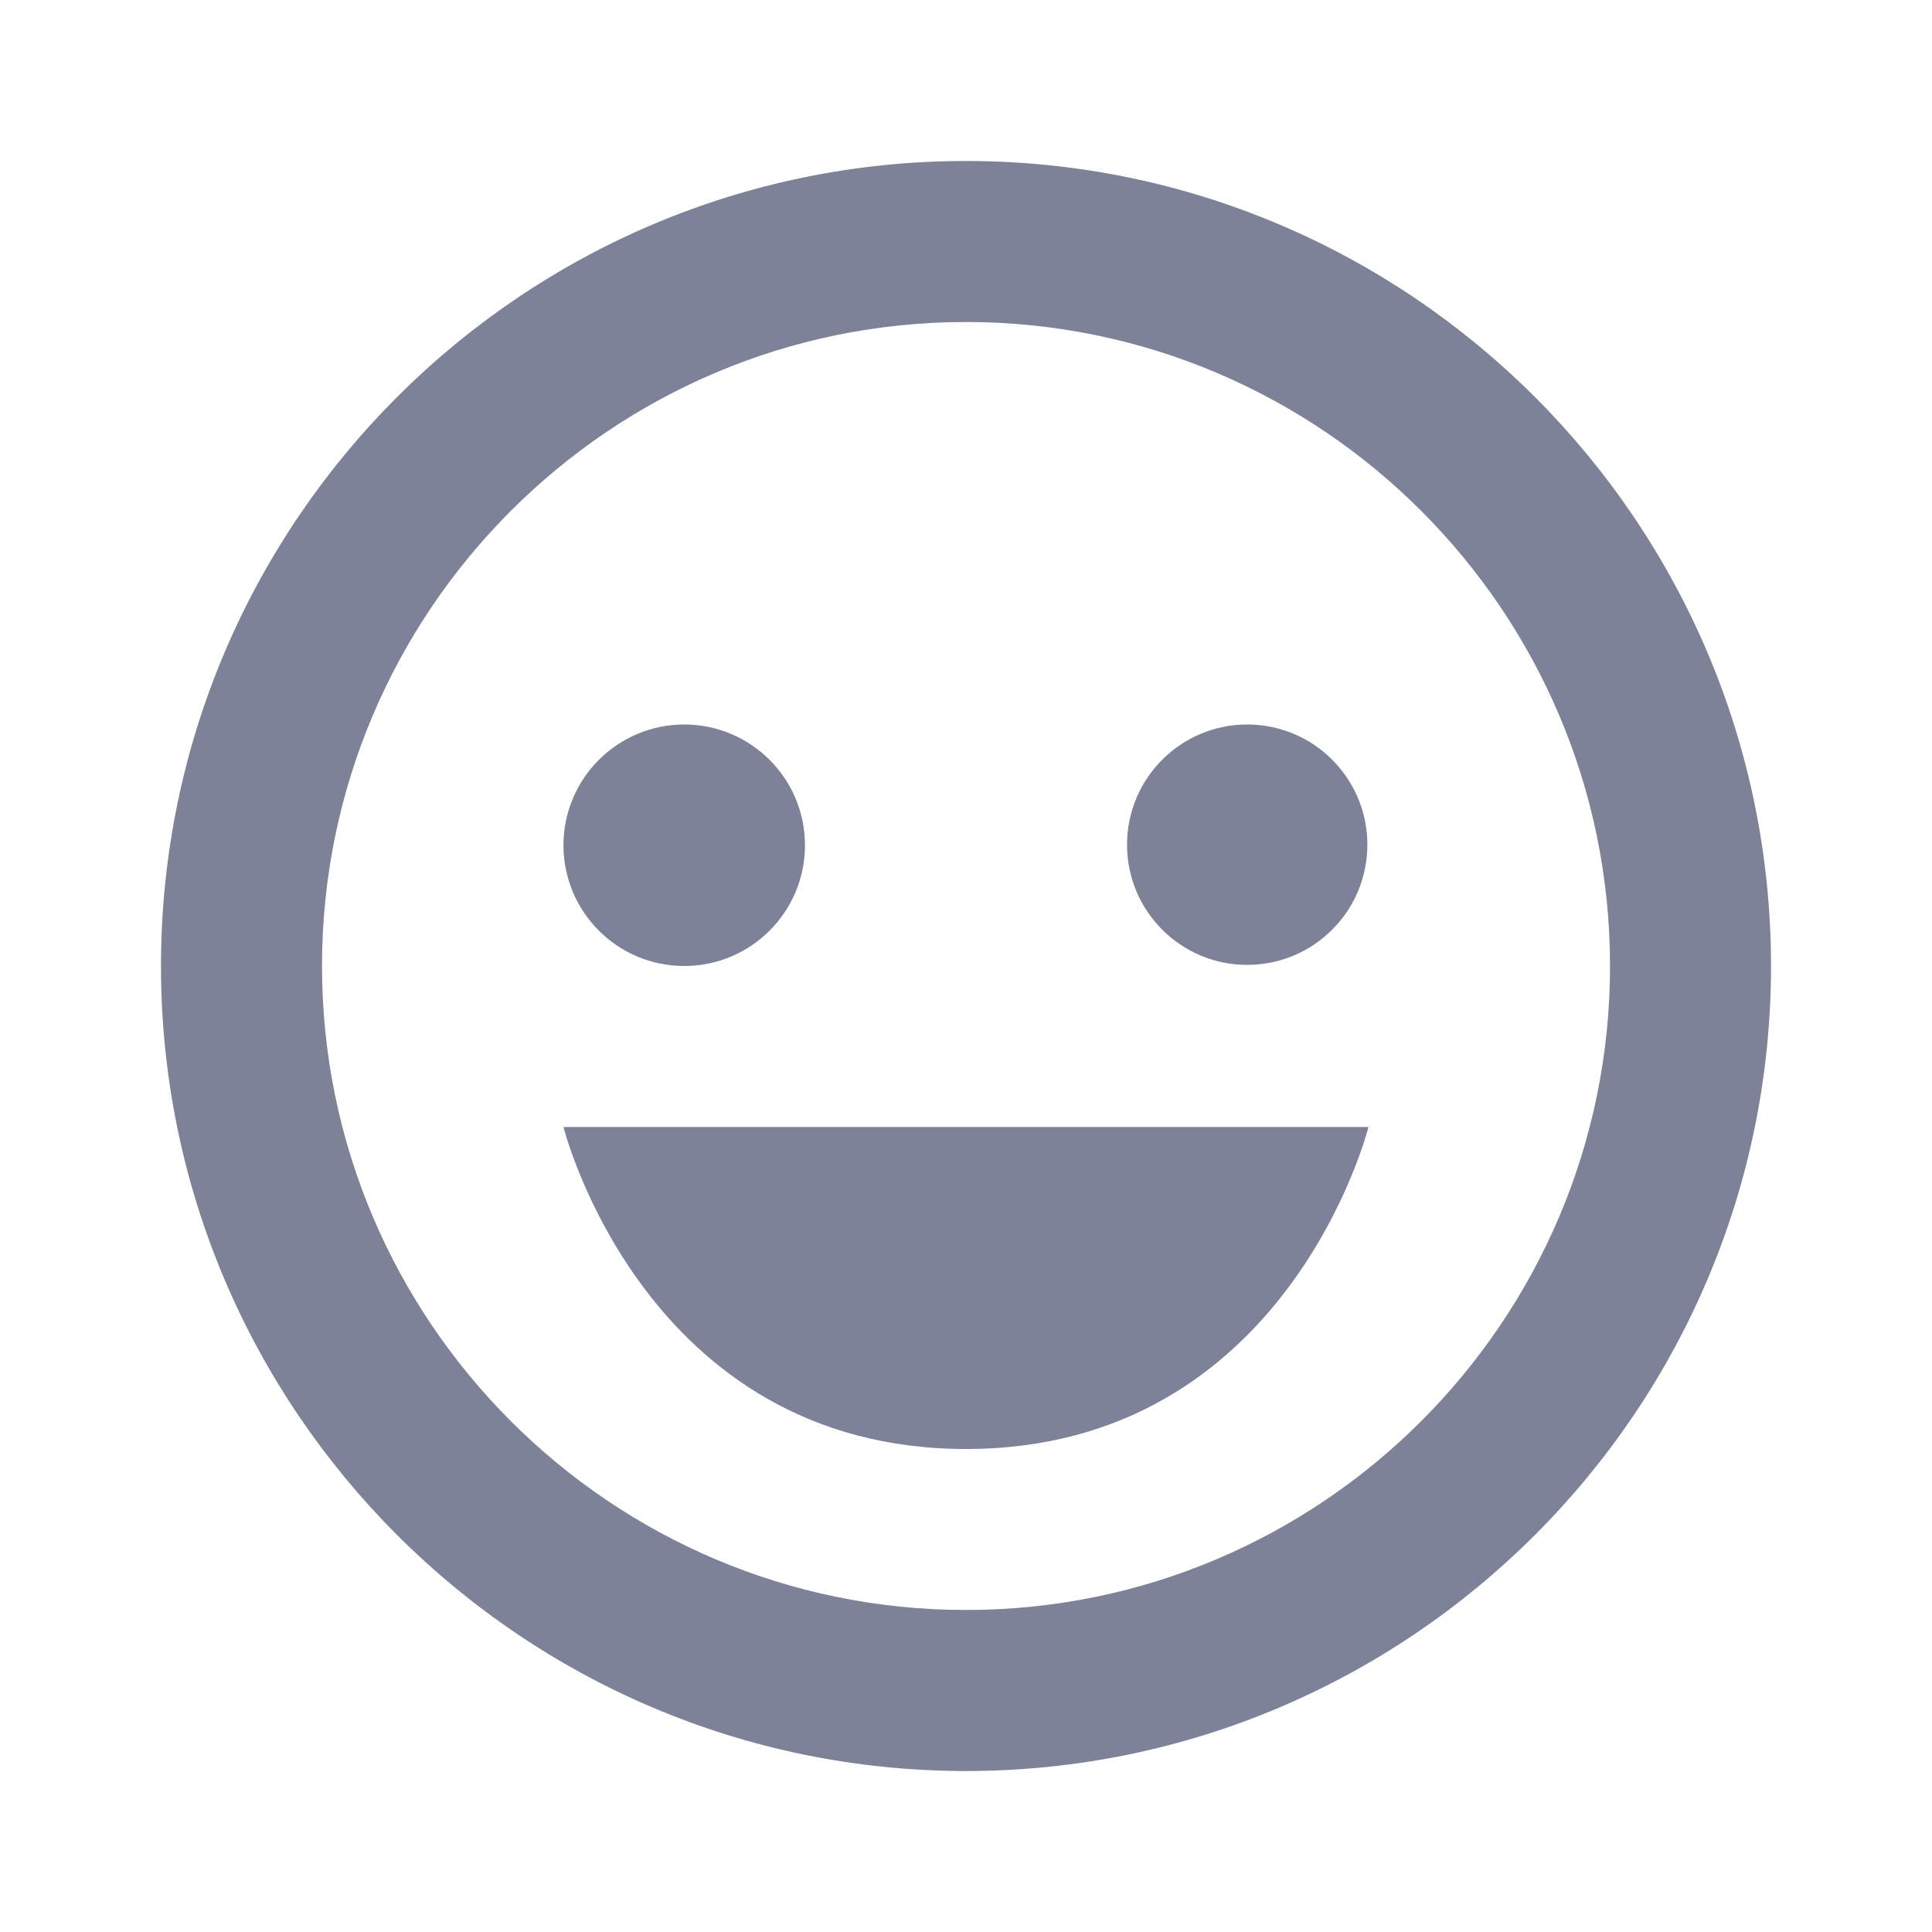 <svg width="40" height="40" viewBox="0 0 40 40" fill="none" xmlns="http://www.w3.org/2000/svg">
<path d="M20 3.333C10.81 3.333 3.333 10.81 3.333 20C3.333 29.19 10.81 36.667 20 36.667C29.19 36.667 36.667 29.19 36.667 20C36.667 10.81 29.19 3.333 20 3.333ZM20 33.333C12.649 33.333 6.667 27.352 6.667 20C6.667 12.648 12.649 6.667 20 6.667C27.352 6.667 33.334 12.648 33.334 20C33.334 27.352 27.352 33.333 20 33.333Z" fill="#7E8299"/>
<path d="M14.166 20C15.547 20 16.666 18.881 16.666 17.5C16.666 16.119 15.547 15 14.166 15C12.786 15 11.666 16.119 11.666 17.5C11.666 18.881 12.786 20 14.166 20Z" fill="#7E8299"/>
<path d="M25.822 19.977C27.196 19.977 28.31 18.863 28.31 17.488C28.31 16.114 27.196 15 25.822 15C24.448 15 23.334 16.114 23.334 17.488C23.334 18.863 24.448 19.977 25.822 19.977Z" fill="#7E8299"/>
<path d="M20 30C26.666 30 28.333 23.333 28.333 23.333H11.666C11.666 23.333 13.333 30 20 30Z" fill="#7E8299"/>
</svg>

